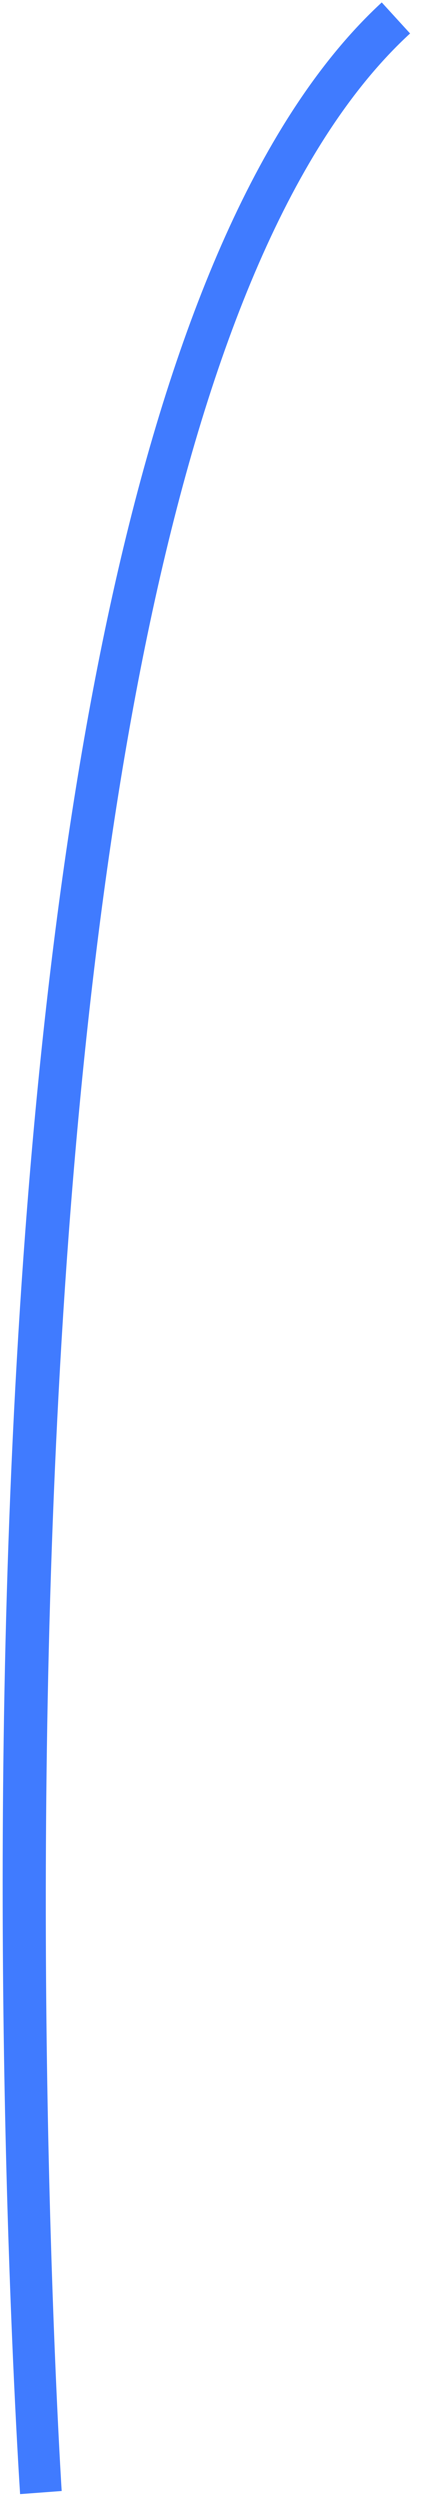 <?xml version="1.0" encoding="UTF-8" standalone="no"?><svg width='17' height='98' viewBox='0 0 17 98' fill='none' xmlns='http://www.w3.org/2000/svg'>
<path d='M0.789 97.771C0.58 94.503 -4.234 17.823 14.988 0.095L16.1 1.312C-2.548 18.448 2.37 96.902 2.422 97.649L0.789 97.771Z' fill='#407BFF'/>
</svg>
